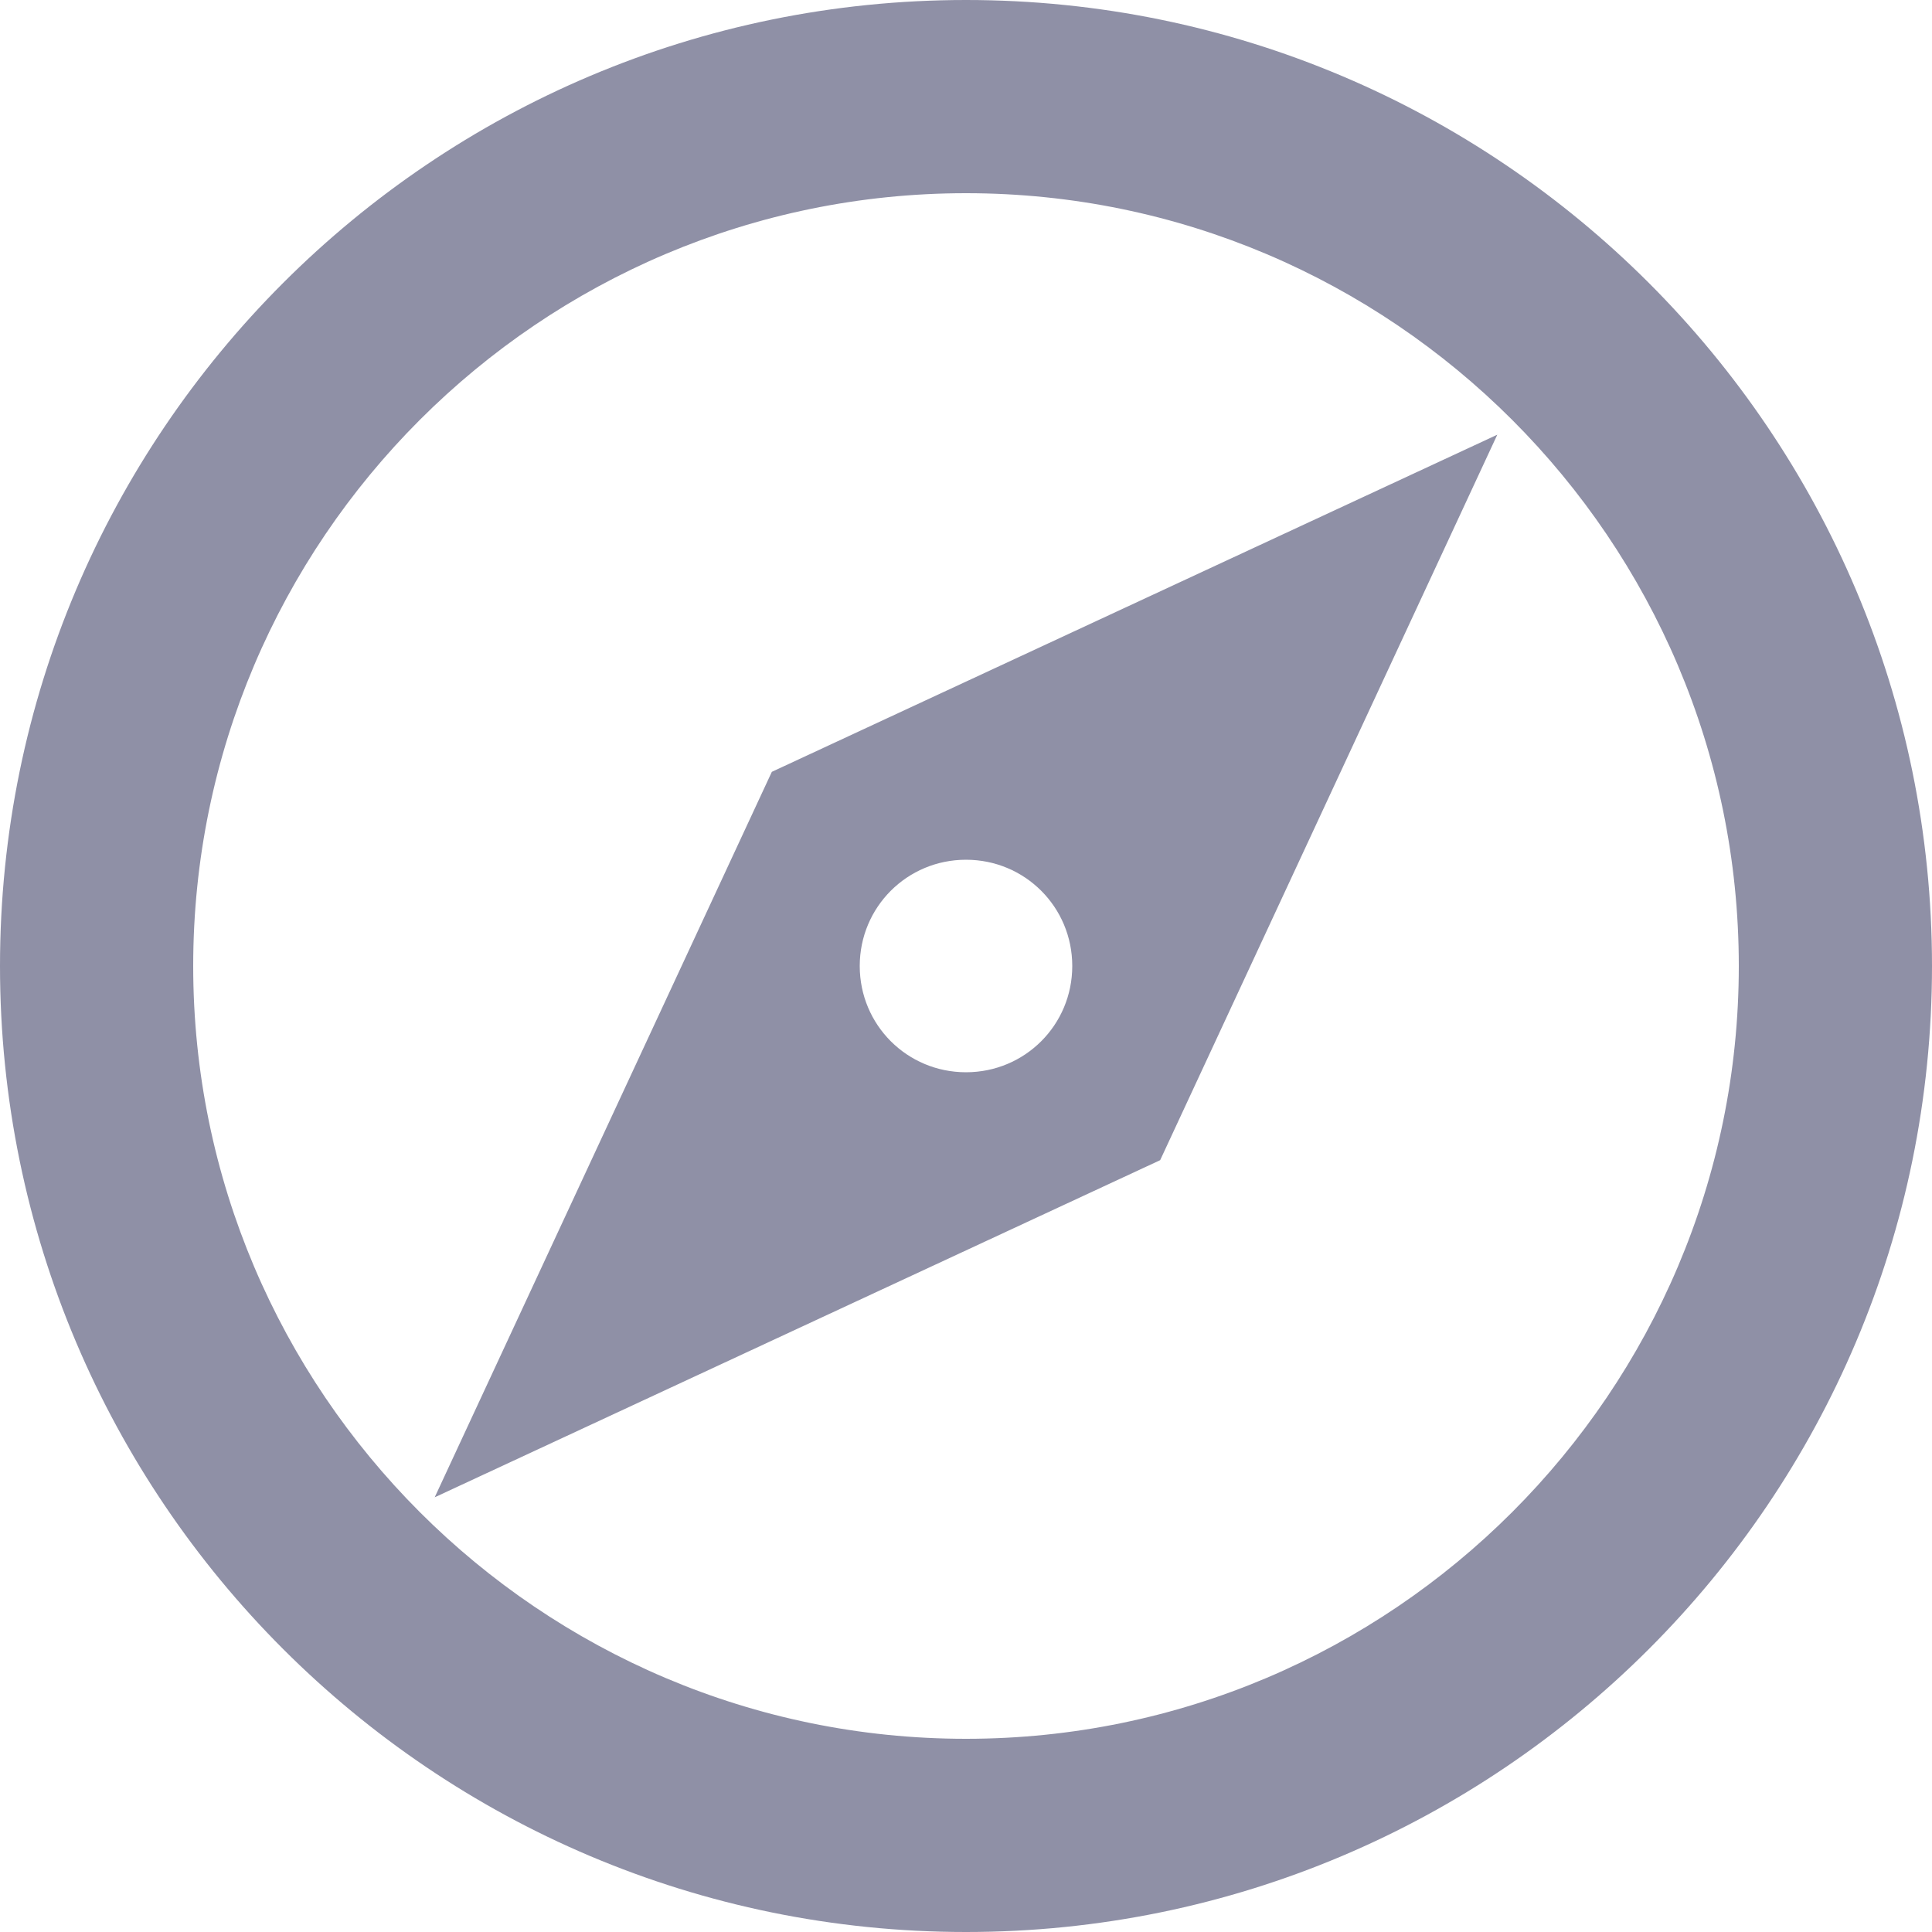 <svg width="12" height="12" viewBox="0 0 12 12" fill="none" xmlns="http://www.w3.org/2000/svg">
<path d="M6 0C2.688 0 0 2.688 0 6C0 9.312 2.688 12 6 12C9.312 12 12 9.312 12 6C12 2.688 9.312 0 6 0ZM6 10.8C3.354 10.8 1.2 8.646 1.2 6C1.2 3.354 3.354 1.2 6 1.2C8.646 1.2 10.8 3.354 10.8 6C10.8 8.646 8.646 10.8 6 10.8ZM2.7 9.3L7.206 7.206L9.3 2.7L4.794 4.794L2.7 9.3ZM6 5.34C6.366 5.34 6.66 5.634 6.66 6C6.66 6.366 6.366 6.66 6 6.66C5.634 6.66 5.34 6.366 5.34 6C5.34 5.634 5.634 5.34 6 5.34Z" fill="#8F90A6"/>
</svg>
